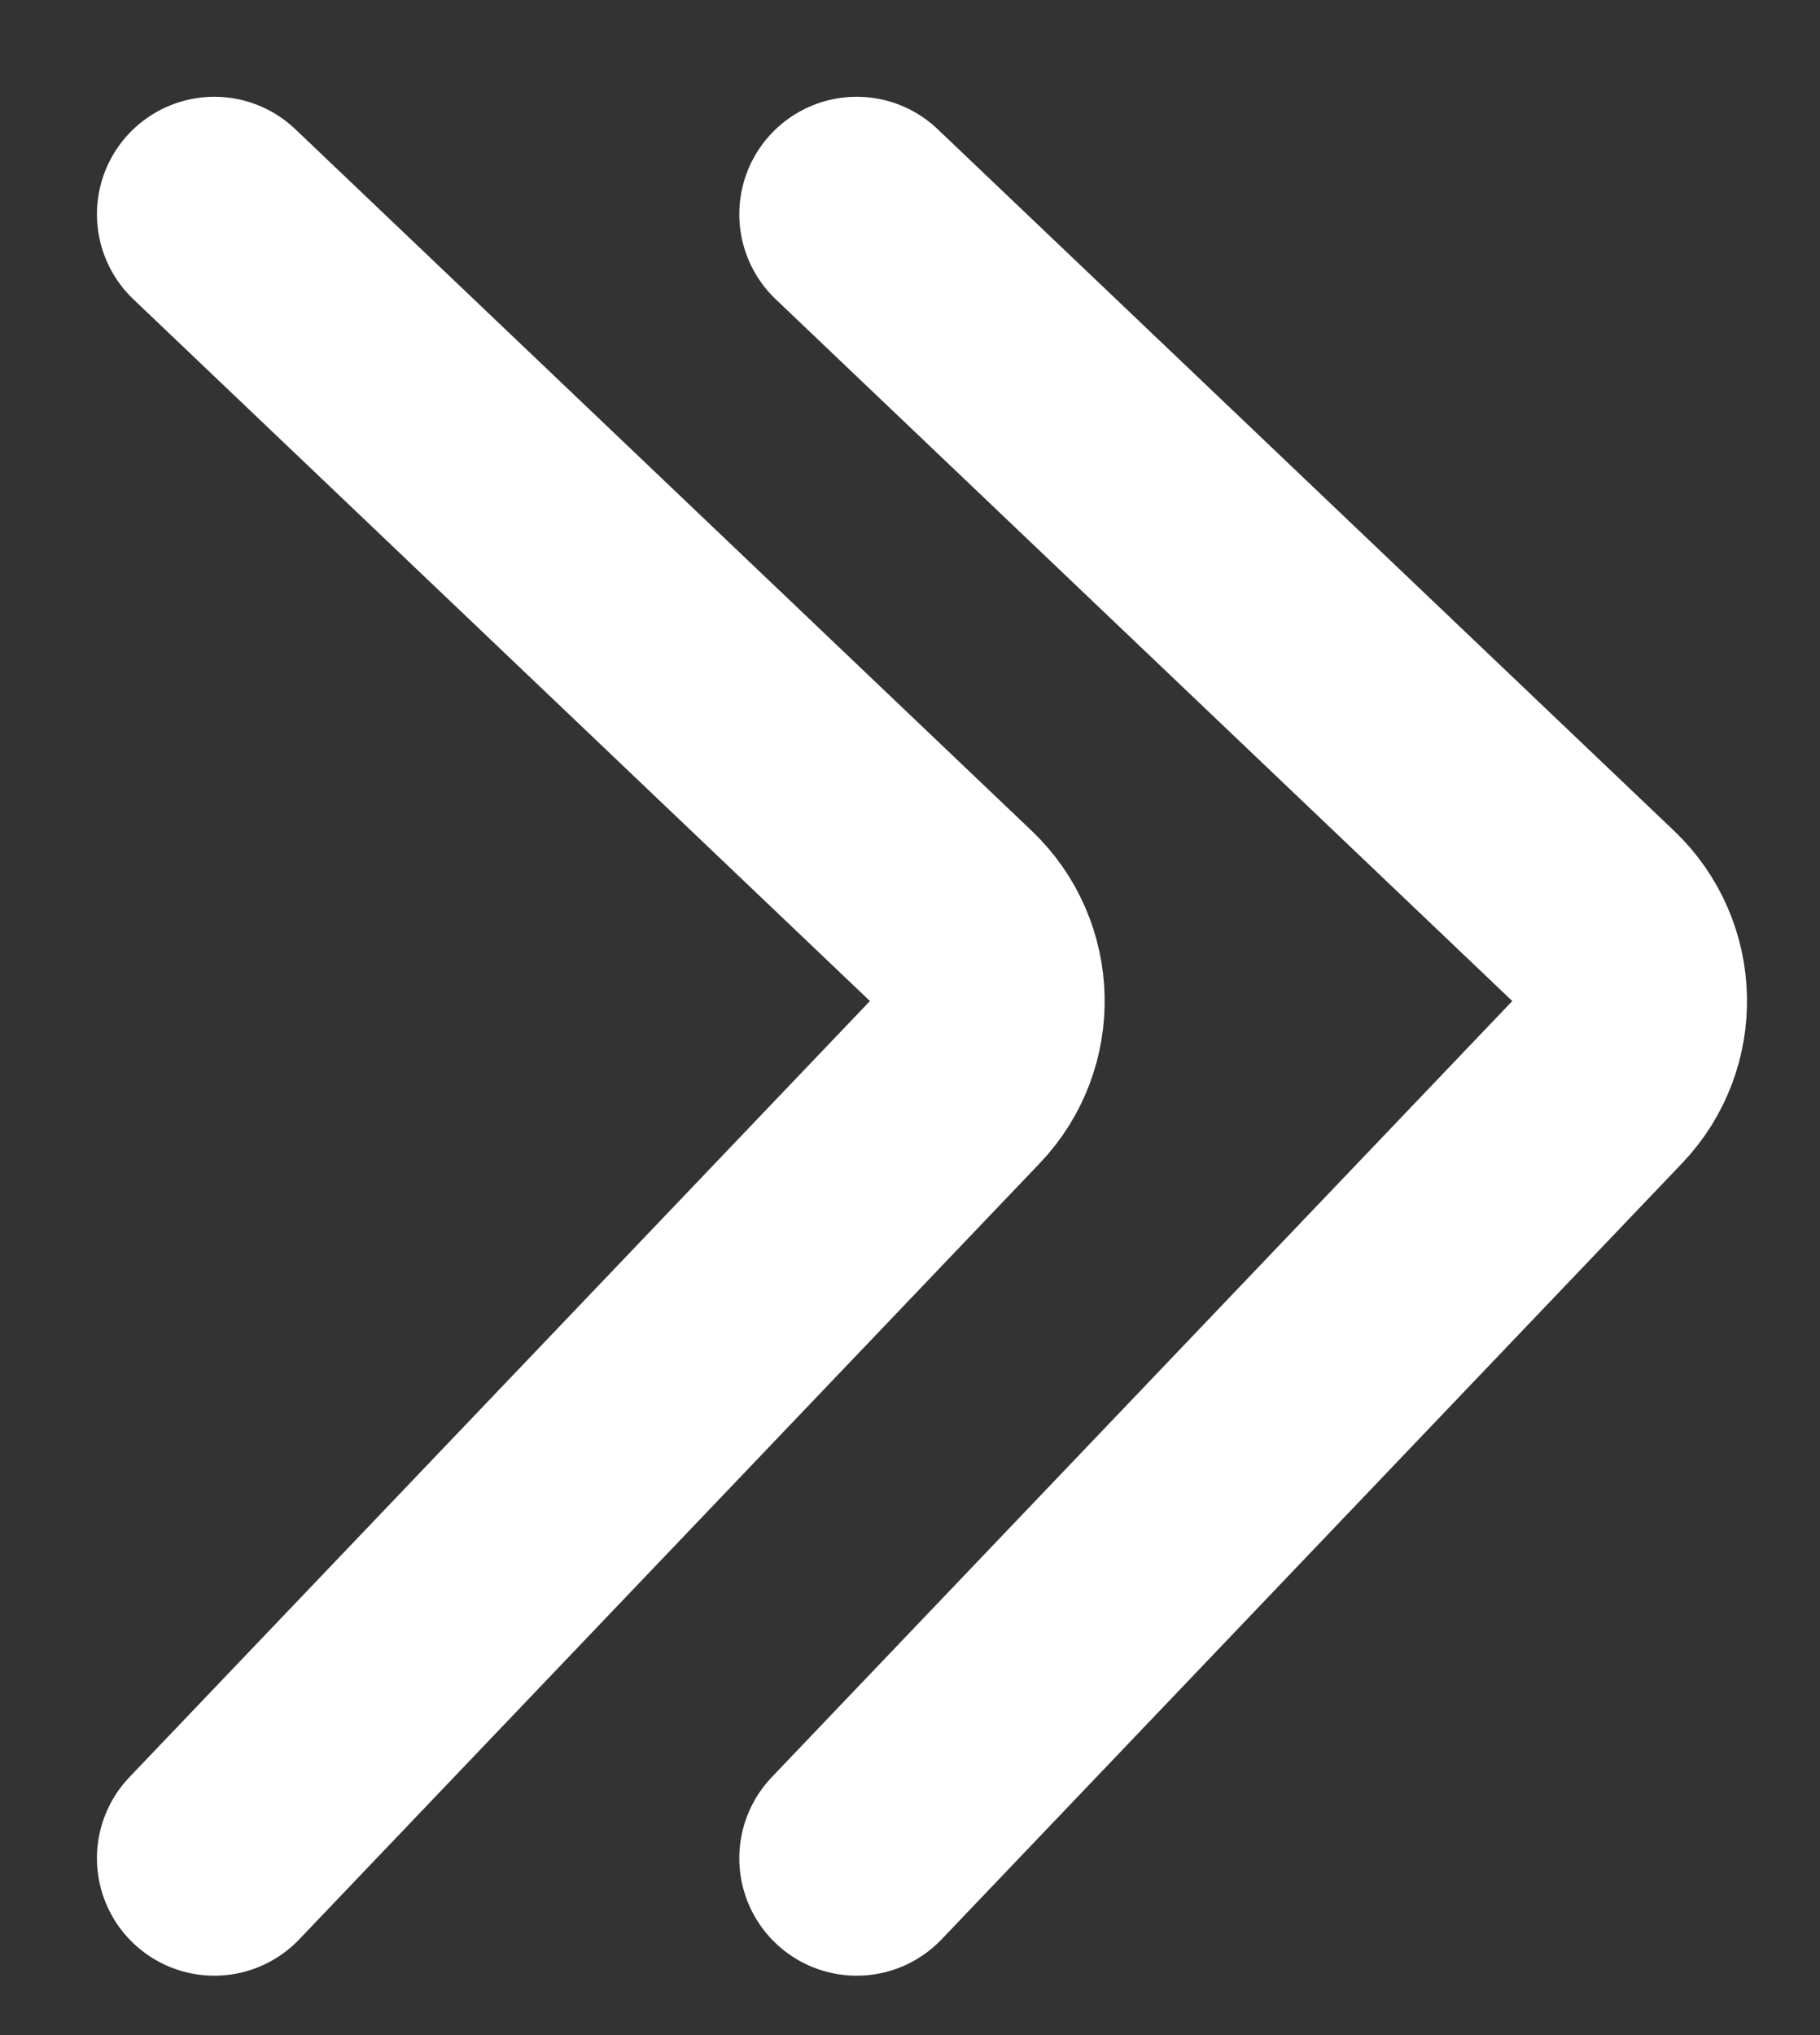 <svg width="17" height="19" viewBox="0 0 17 19" fill="none" xmlns="http://www.w3.org/2000/svg">
<rect x="0" y="0" width="17" height="19" fill="#333333" stroke="none"/>
<path d="M8.002 2L14.882 8.552C15.32 8.97 15.337 9.665 14.919 10.103L8.002 17.349" stroke="white" stroke-width="2.193" stroke-linecap="round"/>
<path d="M2.002 2L8.882 8.552C9.32 8.97 9.337 9.665 8.919 10.103L2.002 17.349" stroke="white" stroke-width="2.193" stroke-linecap="round"/>
</svg>
